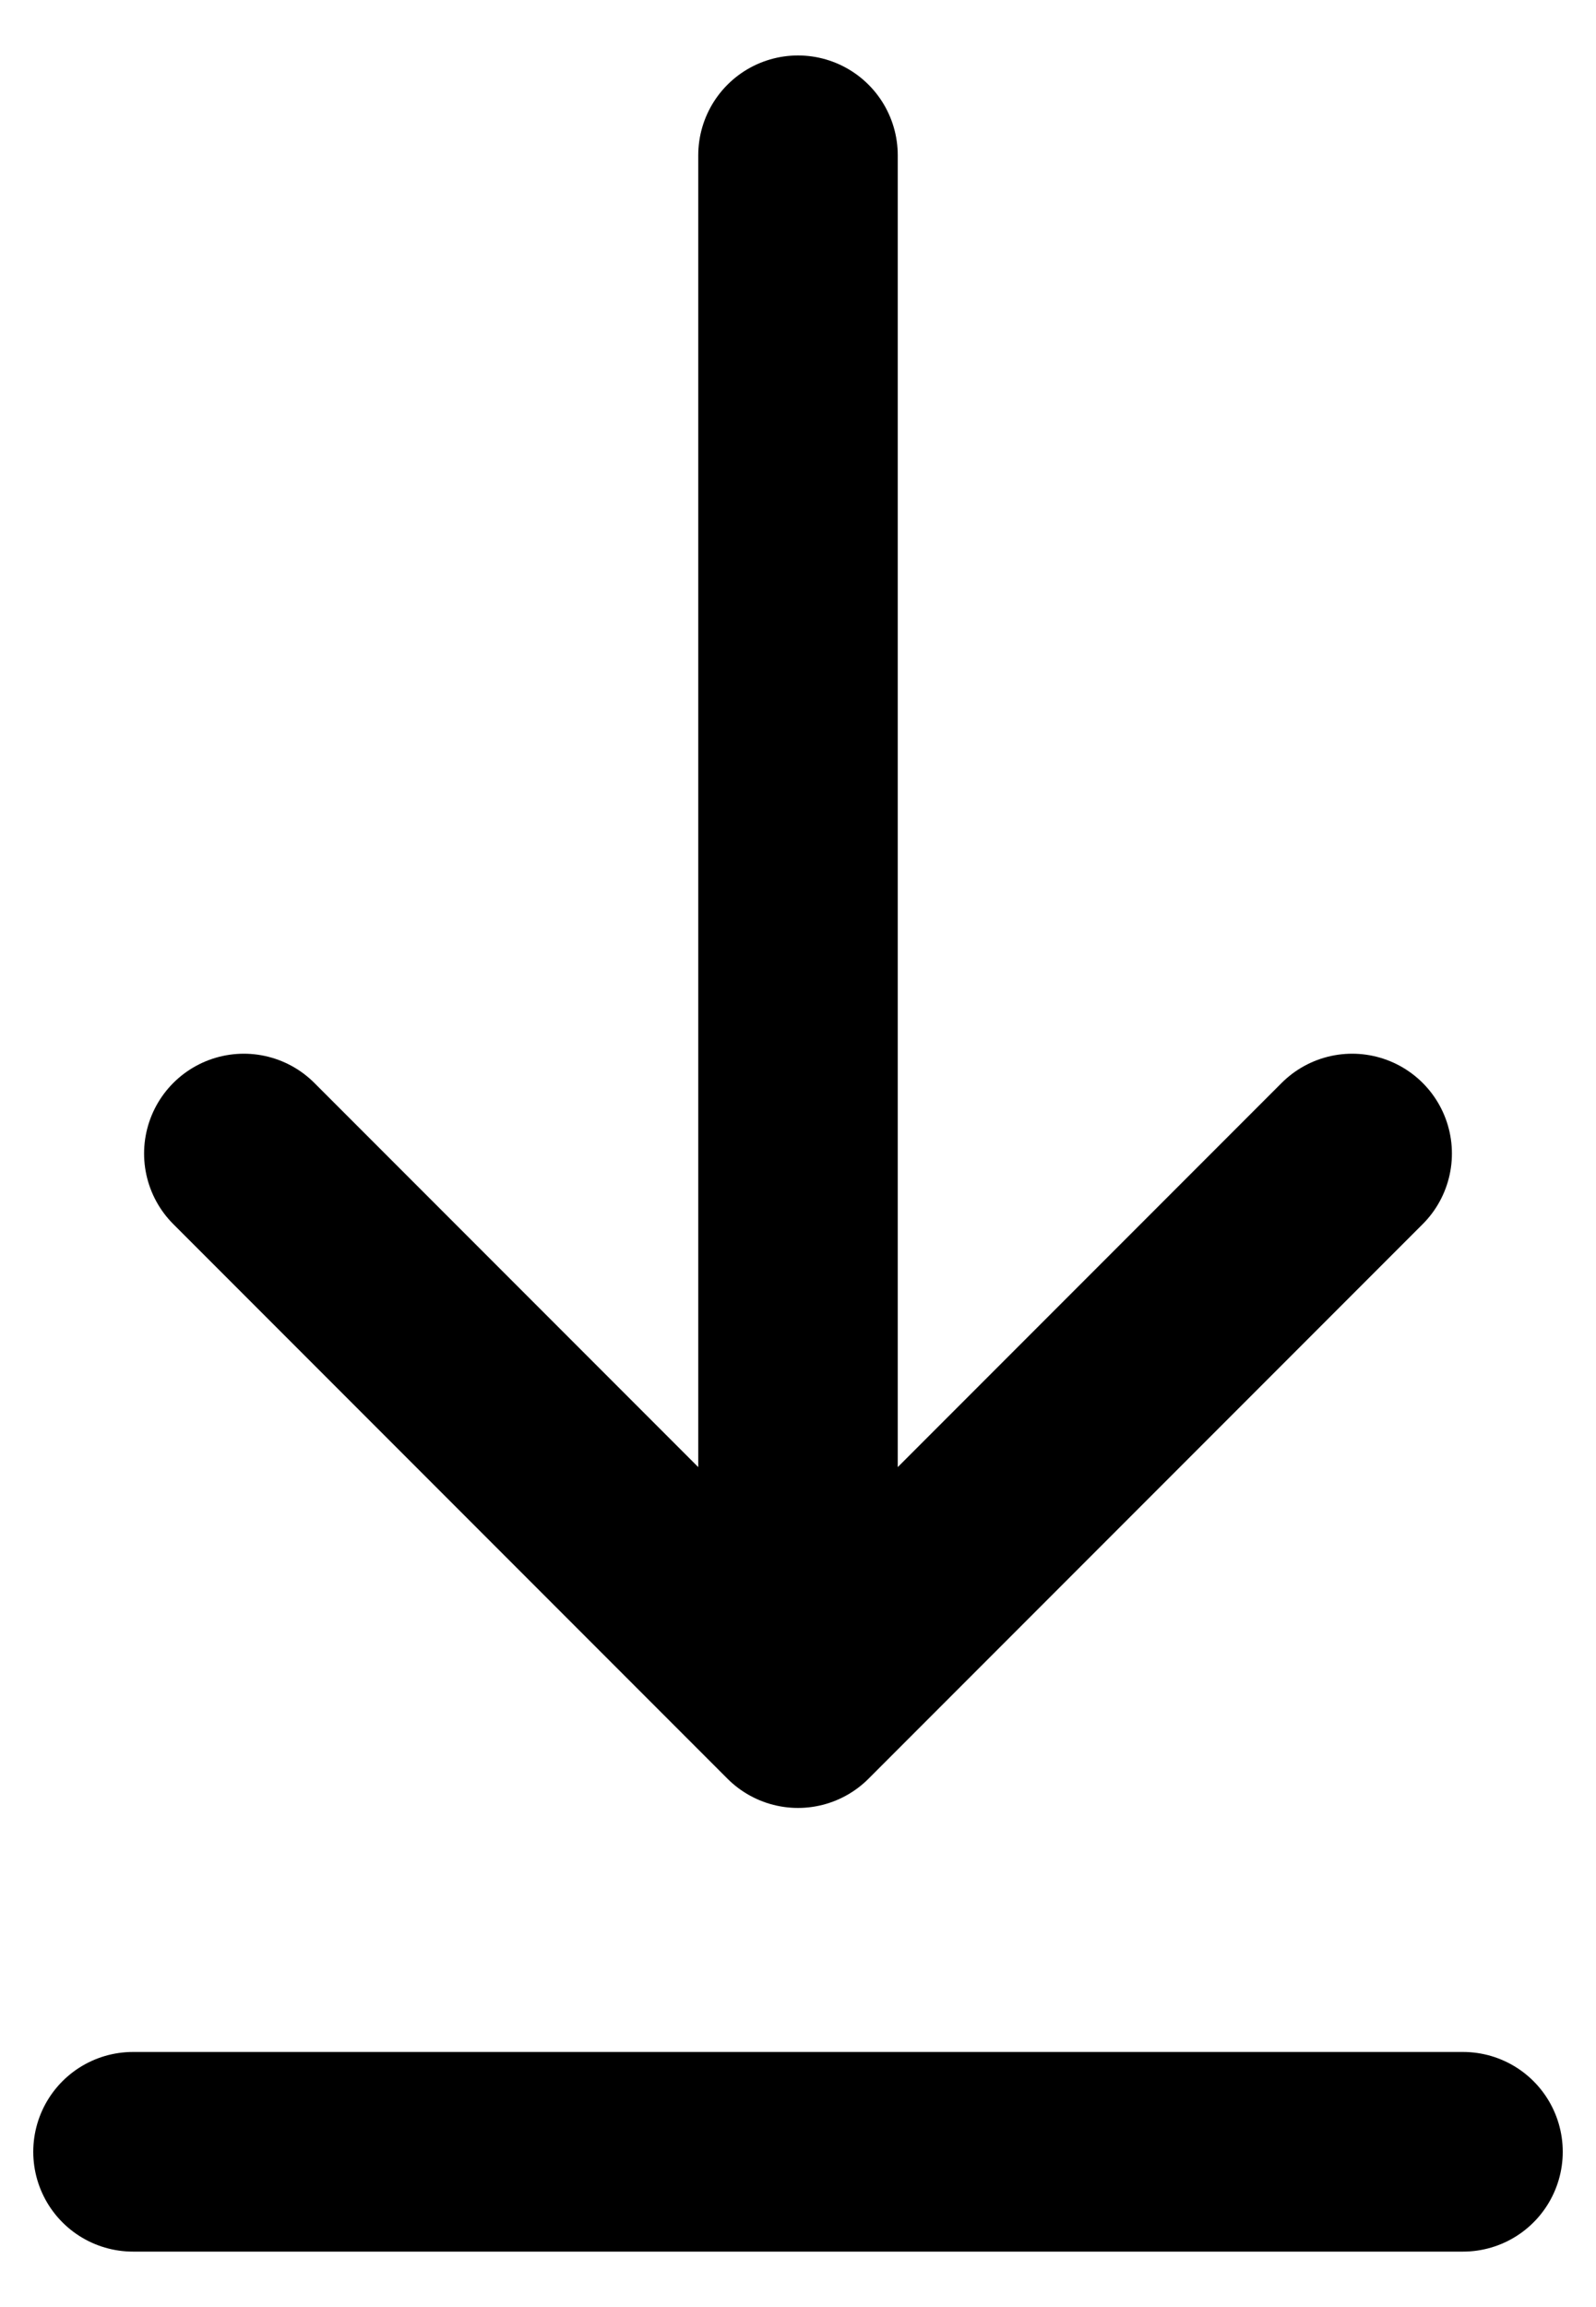 <svg width="18" height="26" viewBox="0 0 18 26" fill="none" xmlns="http://www.w3.org/2000/svg">
<path d="M1.5 24.25H16.5M9 1.75V19.25M9 19.25L15.25 13M9 19.25L2.75 13" stroke="black" stroke-width="2.25" stroke-linecap="round" stroke-linejoin="round"/>
</svg>
